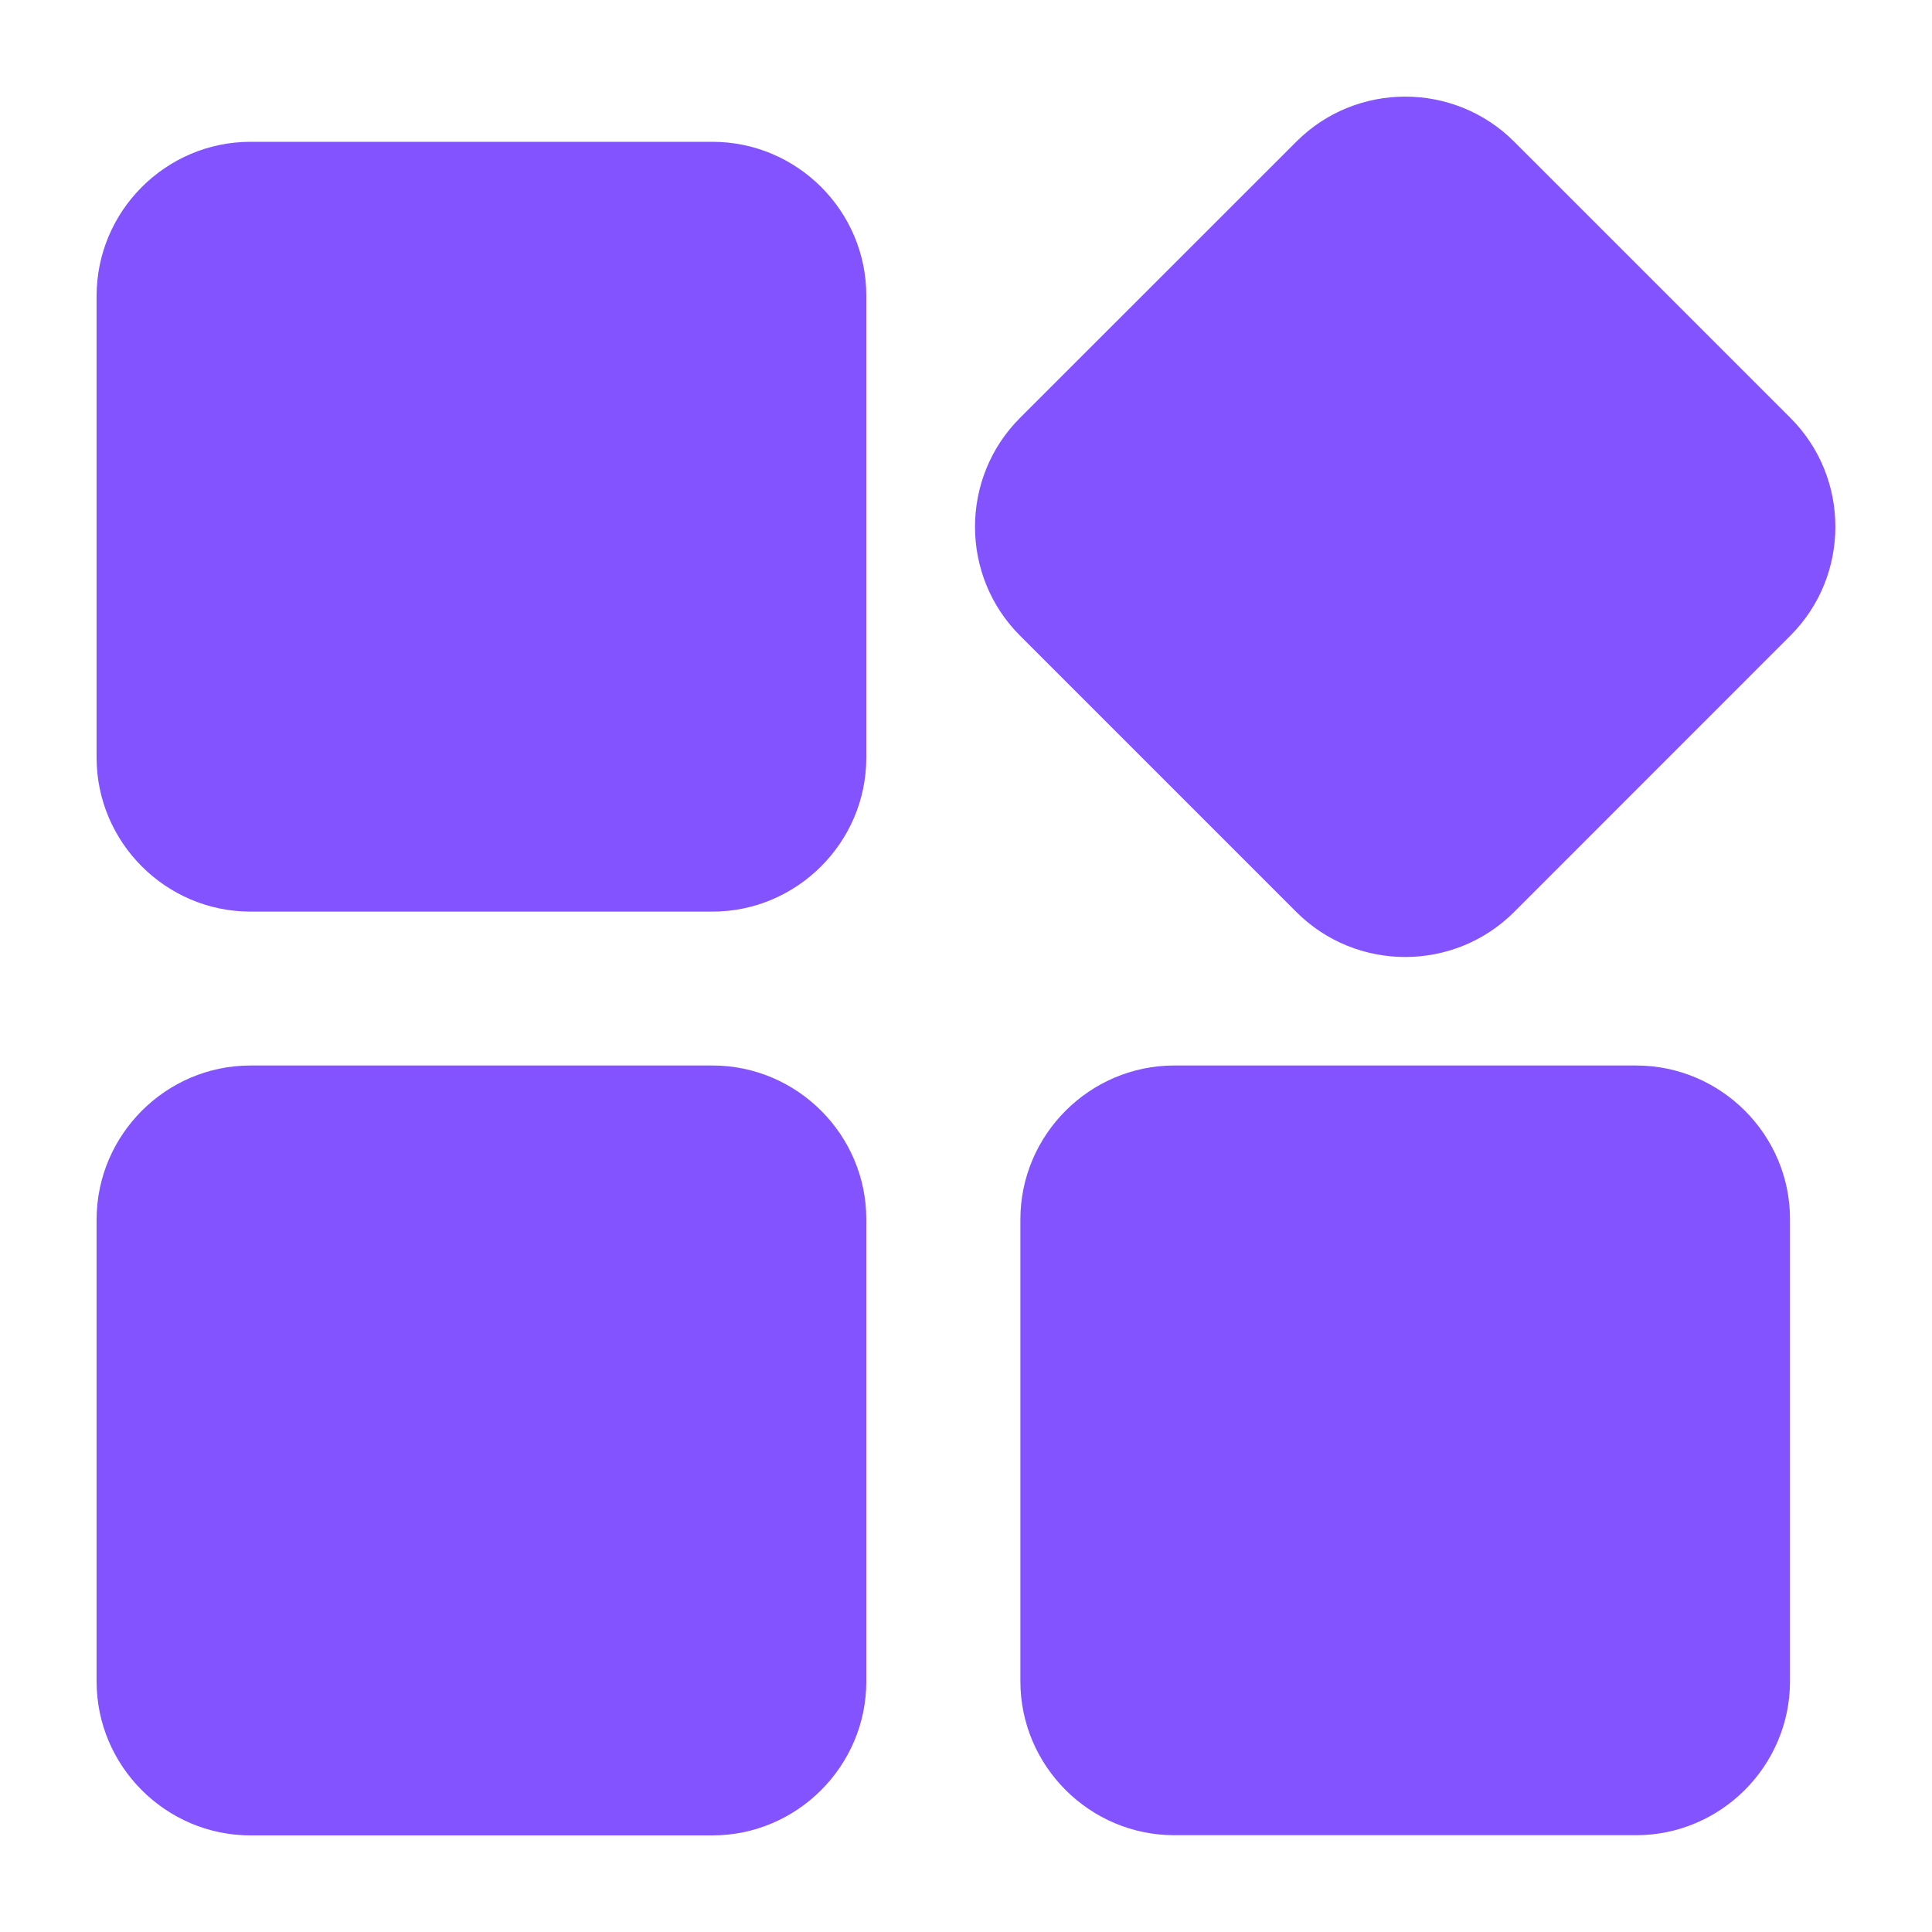 <?xml version="1.0" encoding="UTF-8"?>
<svg width="20px" height="20px" viewBox="0 0 20 20" version="1.1" xmlns="http://www.w3.org/2000/svg" xmlns:xlink="http://www.w3.org/1999/xlink">
    <title>xitongguanli</title>
    <g id="页面-1" stroke="none" stroke-width="1" fill="none" fill-rule="evenodd">
        <g id="个人中心" transform="translate(-304, -670)" fill="#8253FF" fill-rule="nonzero">
            <g id="编组" transform="translate(293, 659)">
                <g id="xitongguanli-2" transform="translate(11, 11)">
                    <g id="xitongguanli" transform="translate(1, 1)">
                        <path d="M6.375,0.468 L1.593,0.468 C0.717,0.468 0,1.185 0,2.063 L0,6.844 C0,7.72 0.717,8.437 1.593,8.437 L6.375,8.437 C7.25,8.437 7.968,7.72 7.968,6.844 L7.968,2.063 C7.97,1.185 7.252,0.468 6.375,0.468 Z M6.375,10.03 L1.593,10.03 C0.717,10.03 0,10.748 0,11.625 L0,16.407 C0,17.283 0.717,18 1.593,18 L6.375,18 C7.25,18 7.968,17.283 7.968,16.407 L7.968,11.625 C7.97,10.748 7.252,10.03 6.375,10.03 L6.375,10.03 Z M15.937,10.03 L11.156,10.03 C10.28,10.03 9.563,10.748 9.563,11.623 L9.563,16.405 C9.563,17.281 10.28,17.998 11.156,17.998 L15.937,17.998 C16.813,17.998 17.53,17.281 17.53,16.405 L17.53,11.623 C17.532,10.748 16.815,10.03 15.937,10.03 Z M17.534,3.326 L14.674,0.466 C14.053,-0.155 13.04,-0.155 12.42,0.466 L9.559,3.326 C8.938,3.947 8.938,4.96 9.559,5.58 L12.42,8.441 C13.04,9.062 14.053,9.062 14.674,8.441 L17.534,5.58 C18.155,4.96 18.155,3.945 17.534,3.326 L17.534,3.326 Z" id="形状"></path>
                    </g>
                </g>
            </g>
        </g>
    </g>
</svg>